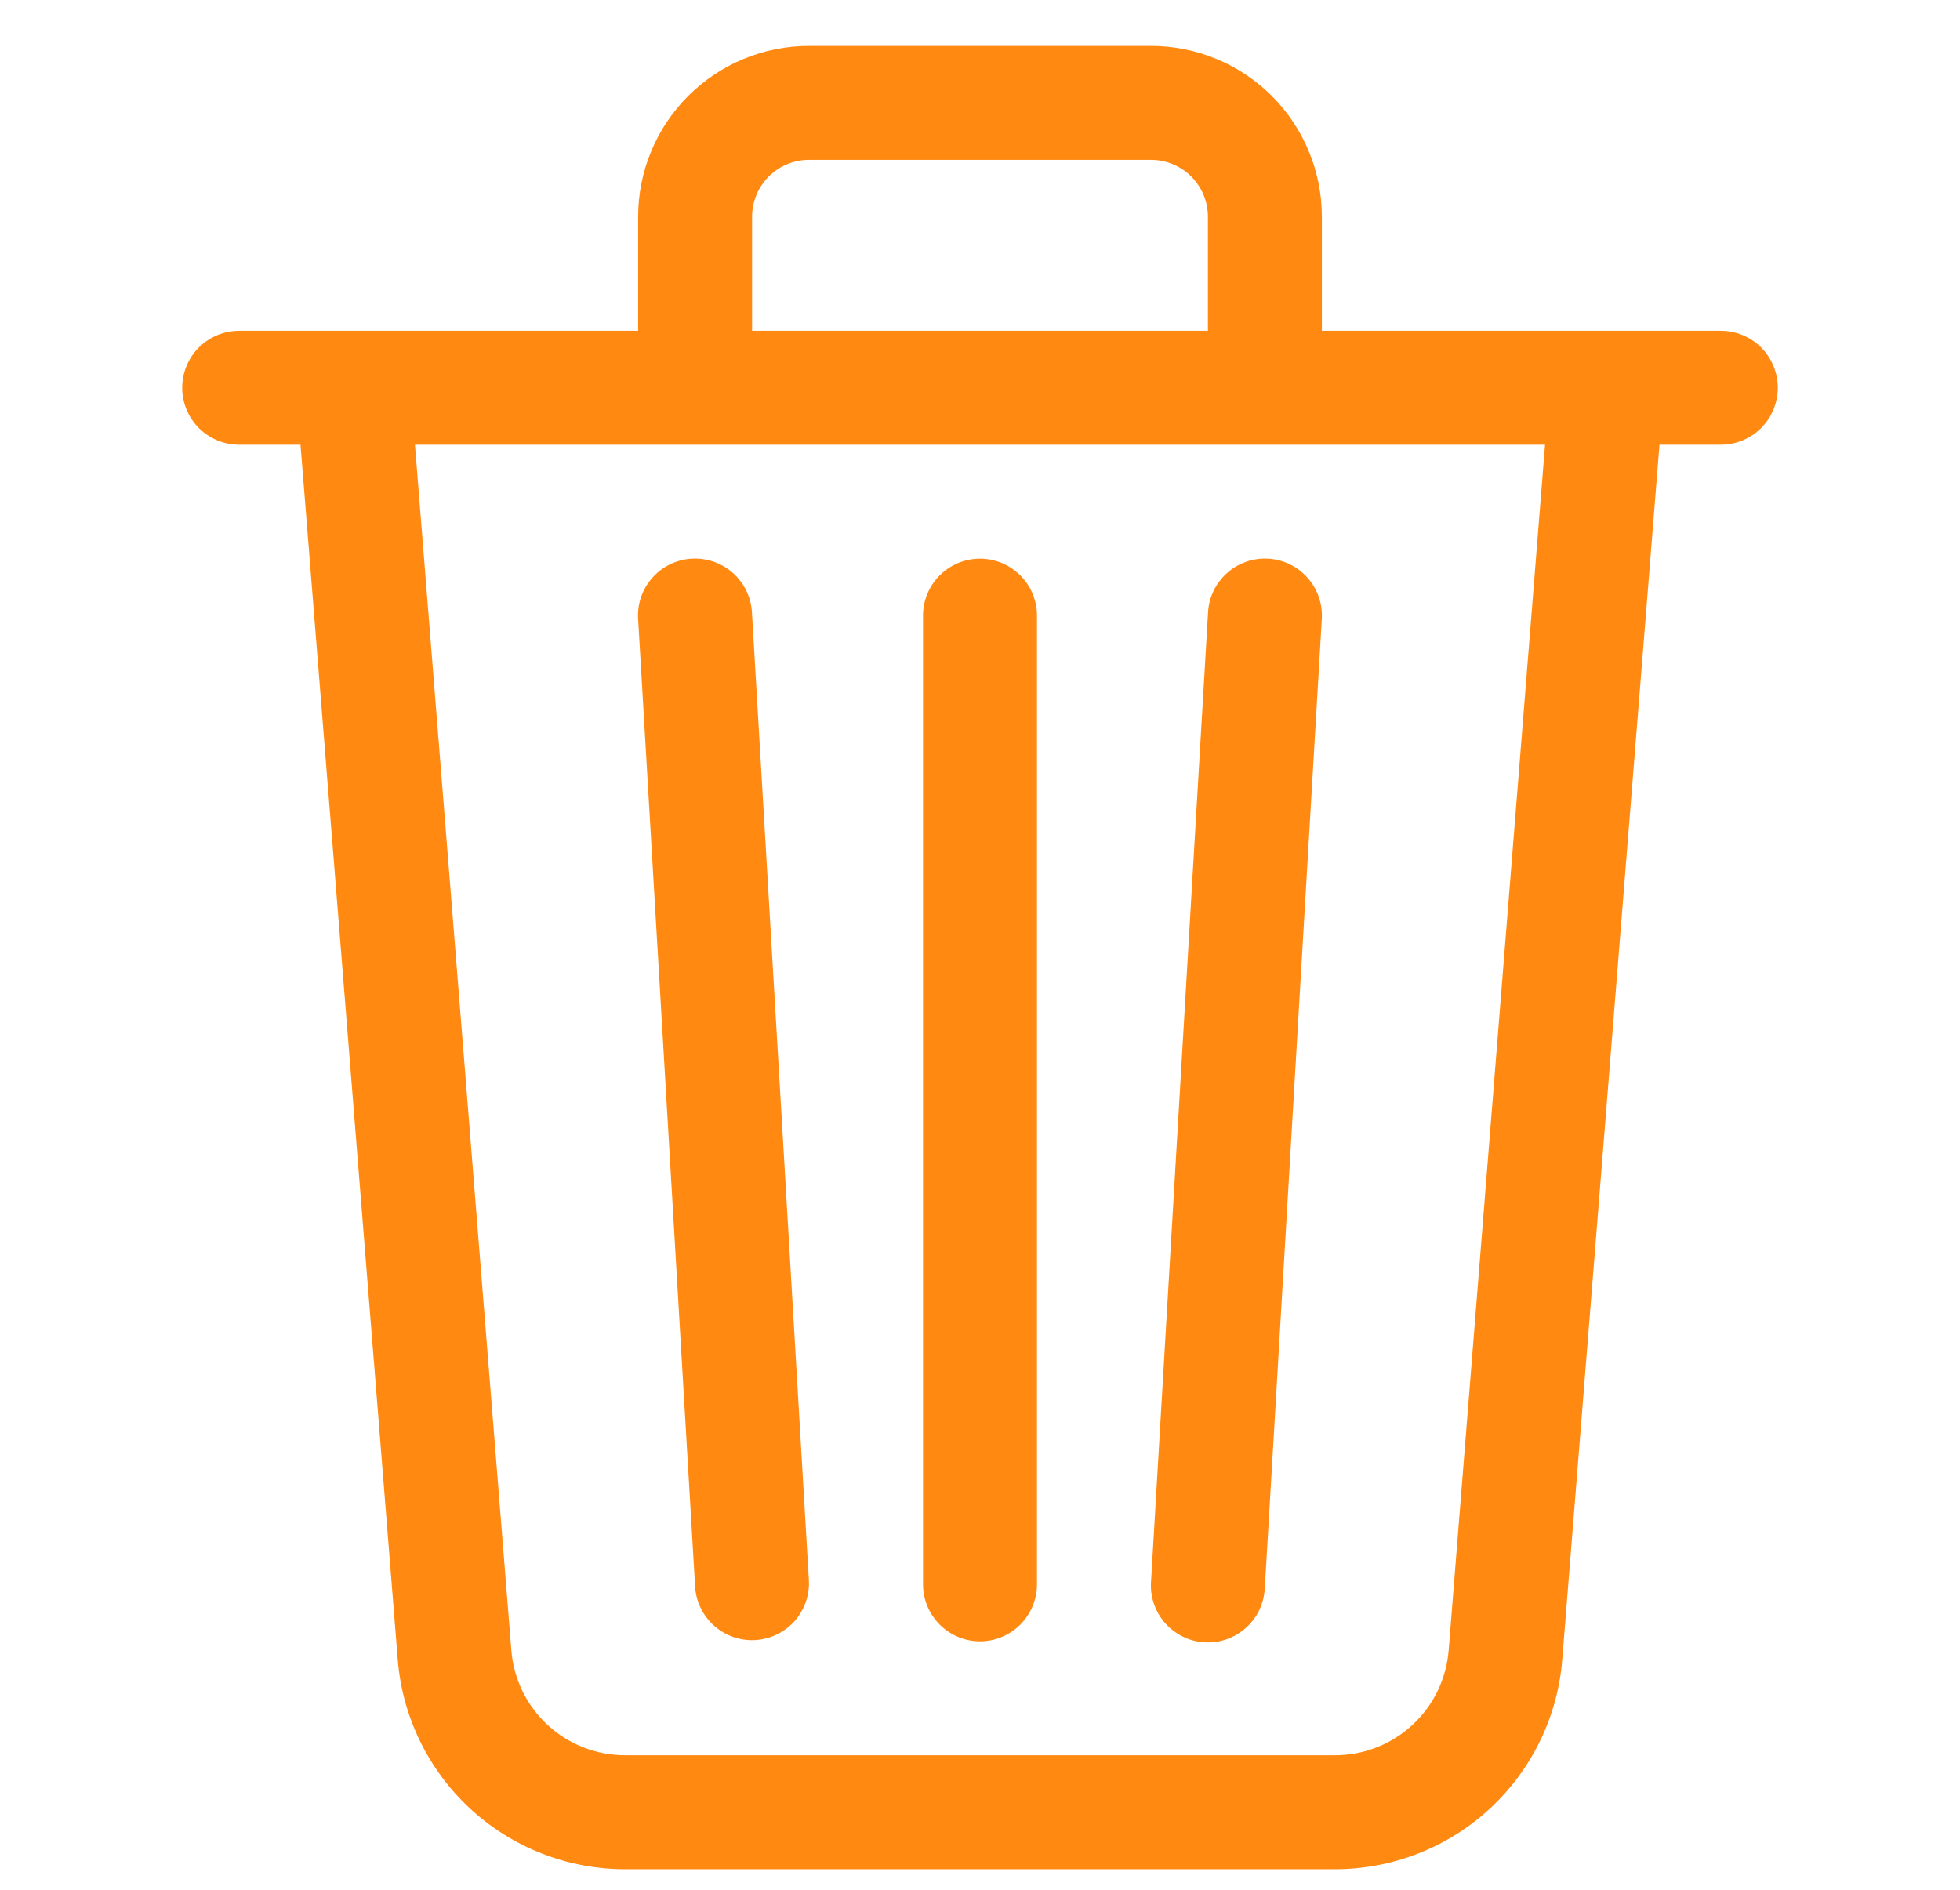 <svg width="28" height="27" viewBox="0 0 28 27" fill="none" xmlns="http://www.w3.org/2000/svg">
<g clip-path="url(#clip0_11_150)">
<path d="M11.558 2.284H16.442C16.658 2.284 16.865 2.369 17.018 2.522C17.171 2.675 17.256 2.882 17.256 3.098V4.726H10.744V3.098C10.744 2.882 10.829 2.675 10.982 2.522C11.135 2.369 11.342 2.284 11.558 2.284ZM18.884 4.726V3.098C18.884 2.45 18.627 1.829 18.169 1.371C17.711 0.913 17.09 0.656 16.442 0.656L11.558 0.656C10.91 0.656 10.289 0.913 9.831 1.371C9.373 1.829 9.116 2.45 9.116 3.098V4.726H3.417C3.201 4.726 2.994 4.812 2.841 4.964C2.689 5.117 2.603 5.324 2.603 5.54C2.603 5.756 2.689 5.963 2.841 6.116C2.994 6.268 3.201 6.354 3.417 6.354H4.293L5.682 23.71C5.747 24.526 6.118 25.288 6.719 25.843C7.321 26.398 8.11 26.706 8.928 26.706H19.072C19.89 26.706 20.679 26.398 21.281 25.843C21.882 25.288 22.253 24.526 22.318 23.71L23.707 6.354H24.583C24.799 6.354 25.006 6.268 25.159 6.116C25.311 5.963 25.397 5.756 25.397 5.54C25.397 5.324 25.311 5.117 25.159 4.964C25.006 4.812 24.799 4.726 24.583 4.726H18.884ZM22.072 6.354L20.695 23.58C20.662 23.988 20.477 24.369 20.176 24.646C19.875 24.924 19.481 25.078 19.072 25.078H8.928C8.519 25.078 8.125 24.924 7.824 24.646C7.523 24.369 7.338 23.988 7.305 23.58L5.928 6.354H22.072ZM9.882 7.982C10.098 7.97 10.309 8.043 10.471 8.187C10.632 8.33 10.729 8.532 10.742 8.747L11.556 22.587C11.565 22.8 11.489 23.007 11.347 23.166C11.204 23.323 11.004 23.419 10.792 23.432C10.579 23.445 10.37 23.374 10.209 23.234C10.048 23.094 9.948 22.897 9.931 22.684L9.116 8.845C9.109 8.738 9.123 8.631 9.158 8.53C9.193 8.428 9.248 8.335 9.319 8.255C9.39 8.175 9.476 8.109 9.573 8.062C9.669 8.016 9.774 7.988 9.881 7.982H9.882ZM18.118 7.982C18.225 7.988 18.329 8.016 18.426 8.062C18.522 8.109 18.608 8.175 18.679 8.255C18.75 8.335 18.805 8.428 18.84 8.53C18.875 8.631 18.889 8.738 18.883 8.845L18.069 22.684C18.064 22.793 18.038 22.899 17.993 22.997C17.947 23.095 17.882 23.183 17.801 23.256C17.721 23.328 17.627 23.384 17.525 23.42C17.423 23.456 17.314 23.471 17.206 23.464C17.098 23.458 16.993 23.43 16.896 23.382C16.799 23.334 16.712 23.267 16.641 23.186C16.57 23.104 16.516 23.009 16.482 22.906C16.448 22.803 16.435 22.695 16.444 22.587L17.258 8.747C17.27 8.532 17.368 8.33 17.529 8.187C17.691 8.043 17.902 7.97 18.118 7.982ZM14 7.982C14.216 7.982 14.423 8.068 14.576 8.221C14.728 8.373 14.814 8.58 14.814 8.796V22.636C14.814 22.852 14.728 23.058 14.576 23.211C14.423 23.364 14.216 23.45 14 23.45C13.784 23.45 13.577 23.364 13.424 23.211C13.272 23.058 13.186 22.852 13.186 22.636V8.796C13.186 8.58 13.272 8.373 13.424 8.221C13.577 8.068 13.784 7.982 14 7.982Z" fill="#FF8911"/>
</g>
<defs>
<clipPath id="clip0_11_150">
<rect width="26.05" height="26.05" fill="white" transform="translate(0.975 0.656)"/>
</clipPath>
</defs>
</svg>
